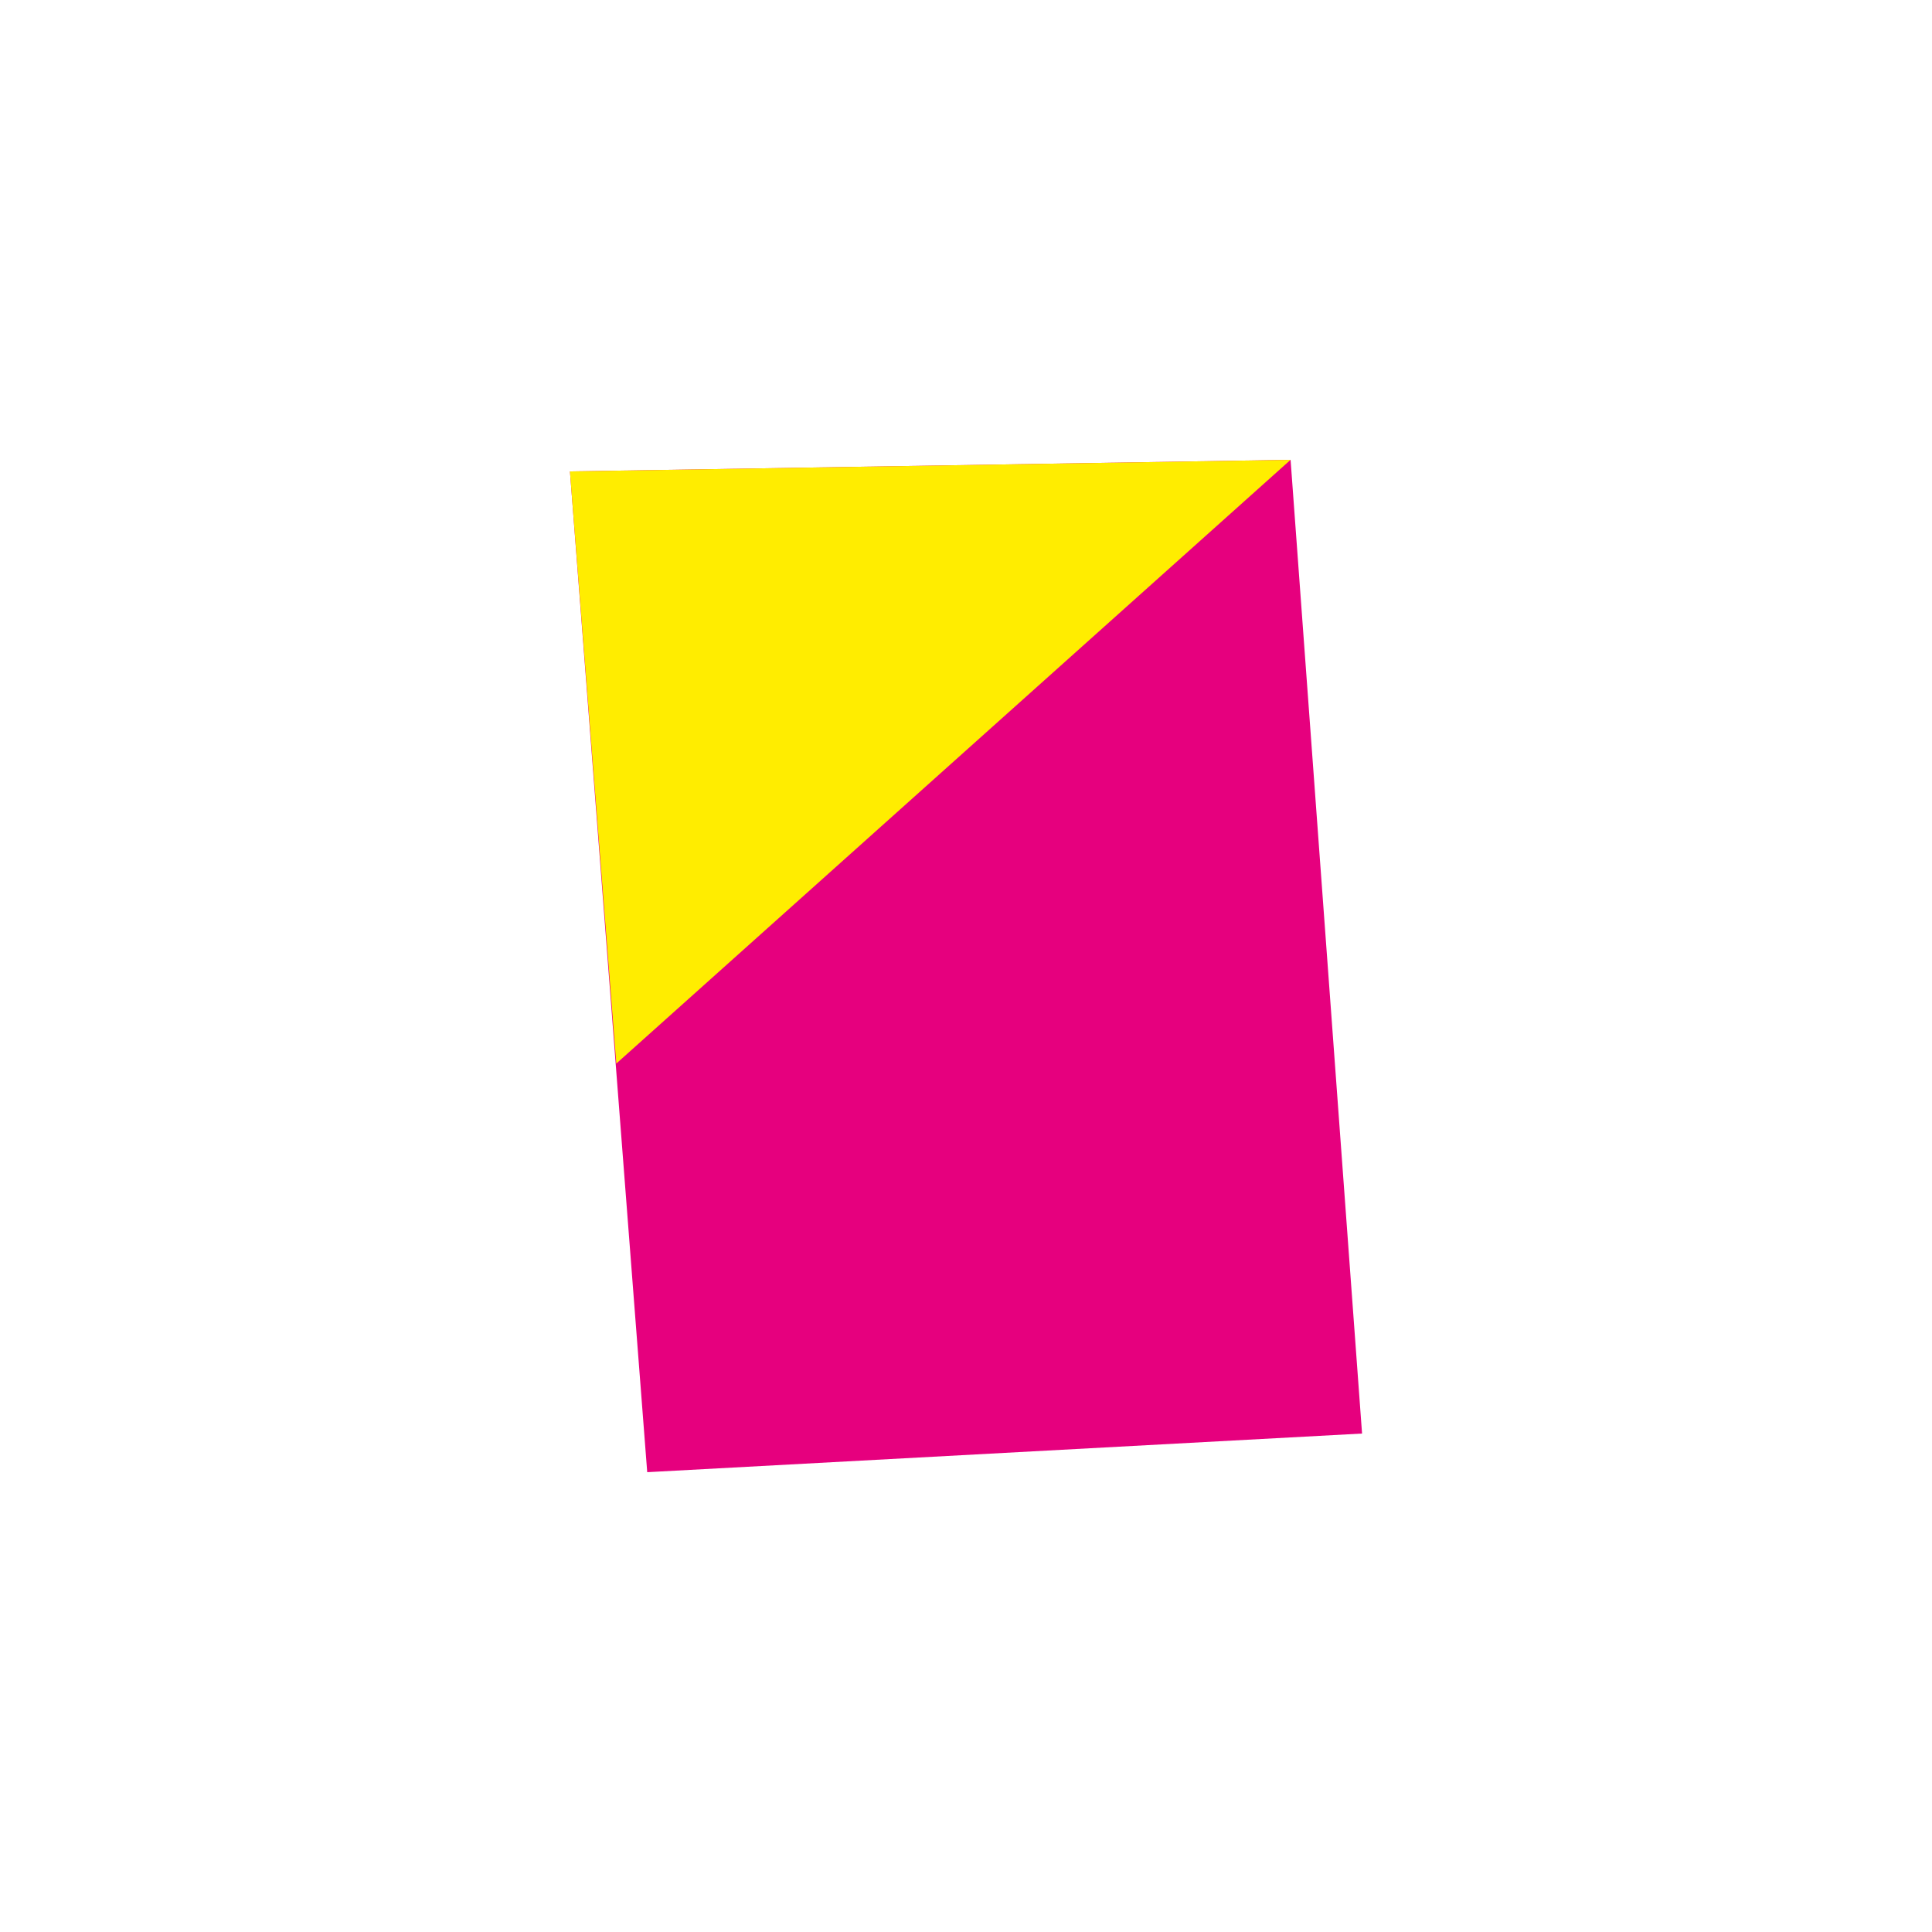 <?xml version="1.0" encoding="utf-8"?>
<!-- Generator: Adobe Illustrator 27.2.0, SVG Export Plug-In . SVG Version: 6.00 Build 0)  -->
<svg version="1.1" id="Ebene_1" xmlns="http://www.w3.org/2000/svg" xmlns:xlink="http://www.w3.org/1999/xlink" x="0px" y="0px"
	 viewBox="0 0 200 200" style="enable-background:new 0 0 200 200;" xml:space="preserve">
<style type="text/css">
	.st0{fill:#E6007E;}
	.st1{fill:#FFED00;}
</style>
<g>
	<polygon class="st0" points="59,48.8 133.6,47.6 141,148.4 67,152.4 	"/>
	<polygon class="st1" points="59,48.8 133.6,47.6 63.8,110.1 	"/>
</g>
</svg>

